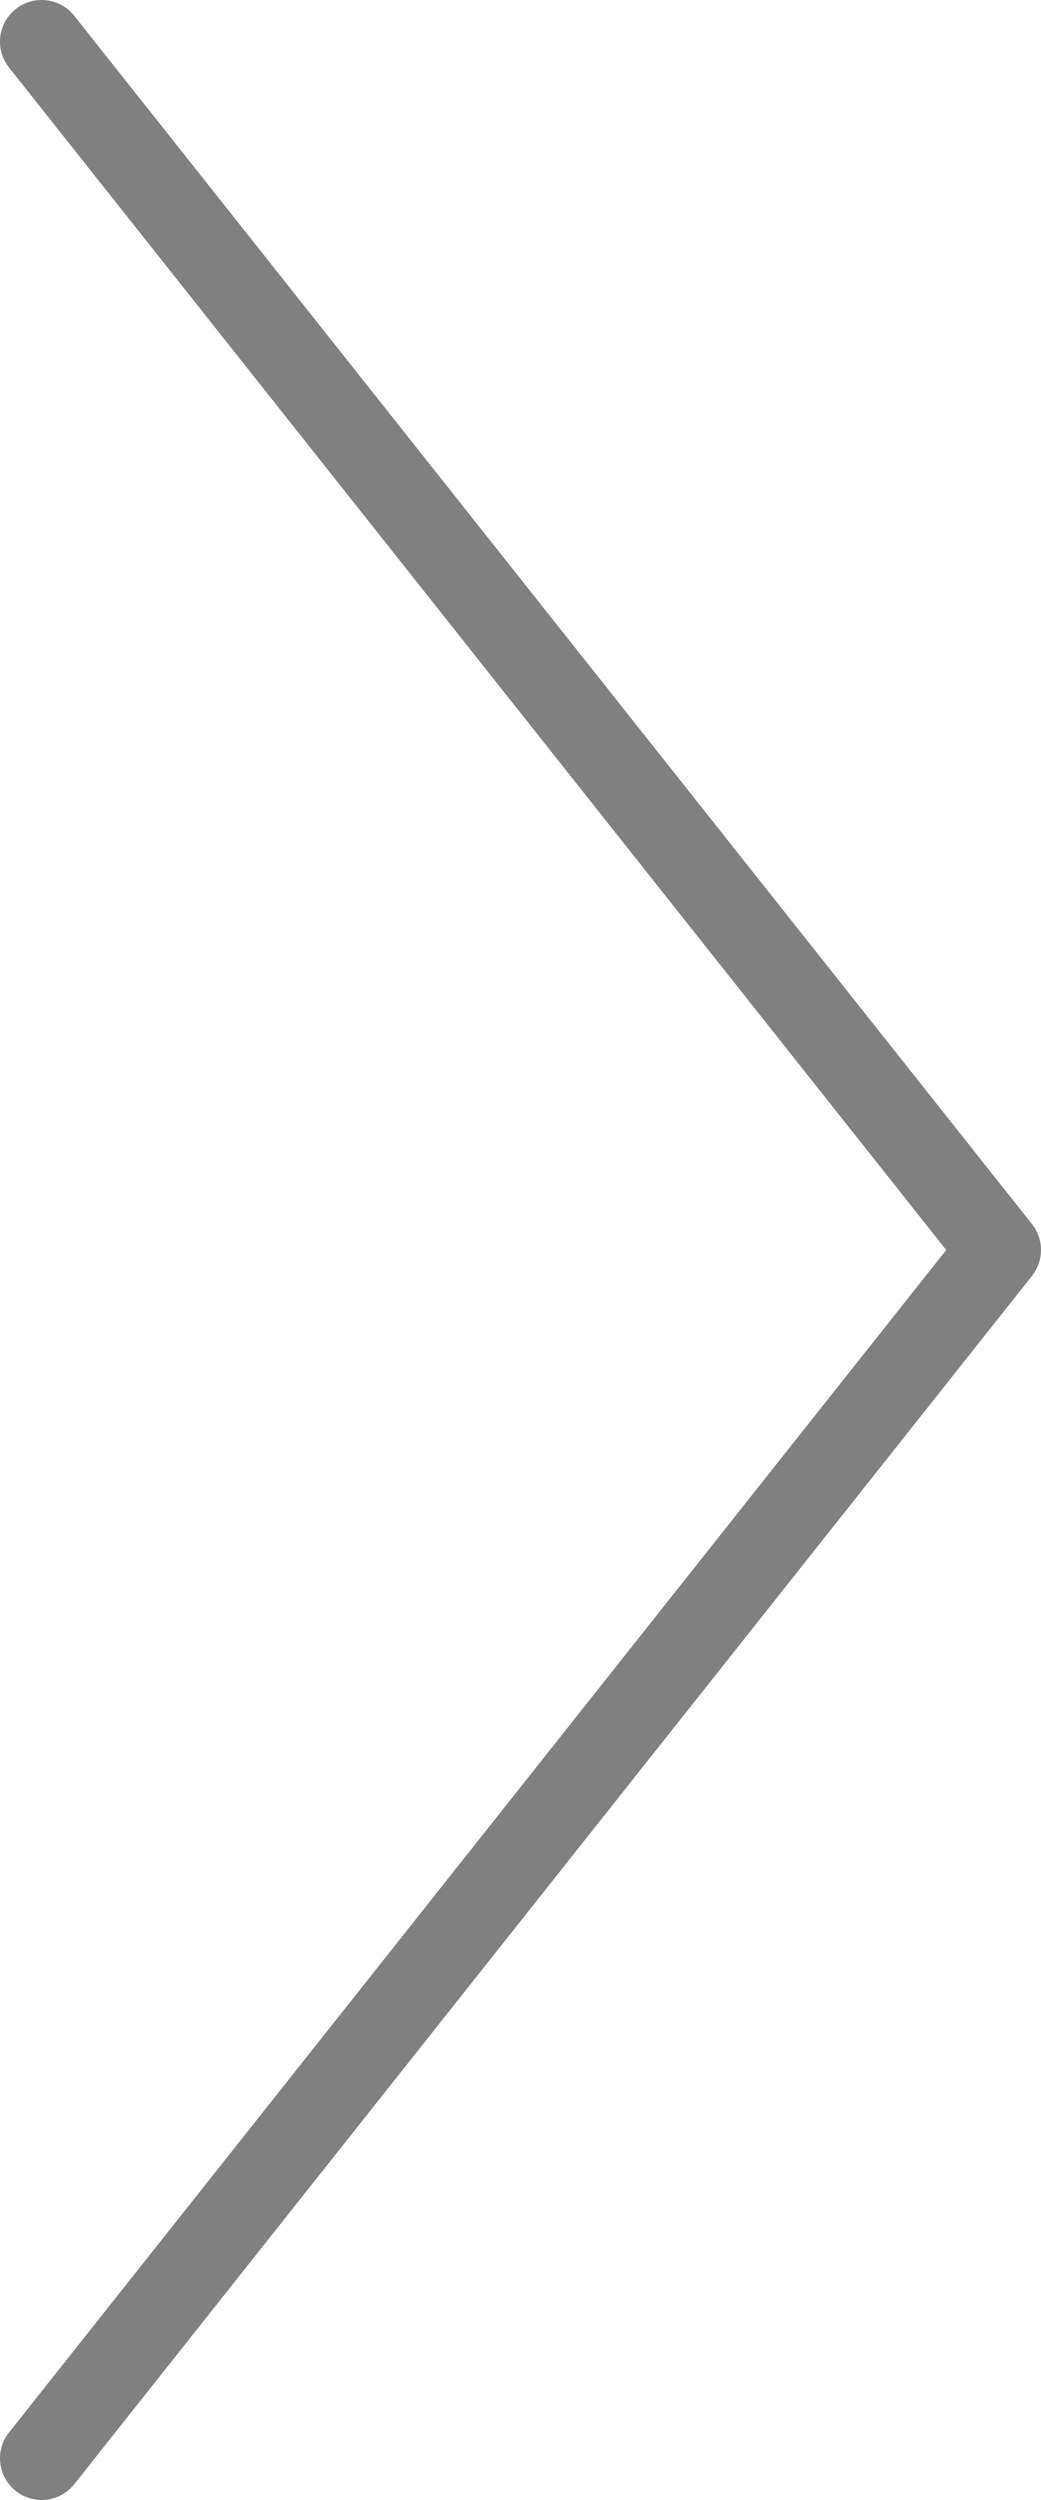 <svg width="25" height="60" viewBox="0 0 25 60" version="1.1" xmlns="http://www.w3.org/2000/svg" xmlns:xlink="http://www.w3.org/1999/xlink">
<title>Vector 2.1</title>
<desc>Created using Figma</desc>
<g id="Canvas" transform="translate(5718 -24001)">
<g id="Vector 2.1">
<use xlink:href="#path0_stroke" transform="translate(-5717 24002)" fill="#808080"/>
</g>
</g>
<defs>
<path id="path0_stroke" d="M 0.783 -0.621C 0.44 -1.054 -0.189 -1.127 -0.621 -0.783C -1.054 -0.44 -1.127 0.189 -0.783 0.621L 0.783 -0.621ZM 23 29L 23.784 29.621C 24.072 29.257 24.072 28.743 23.784 28.379L 23 29ZM -0.783 57.379C -1.127 57.811 -1.054 58.44 -0.621 58.783C -0.189 59.127 0.44 59.054 0.783 58.621L -0.783 57.379ZM -0.783 0.621L 22.216 29.621L 23.784 28.379L 0.783 -0.621L -0.783 0.621ZM 22.216 28.379L -0.783 57.379L 0.783 58.621L 23.784 29.621L 22.216 28.379Z"/>
</defs>
</svg>
